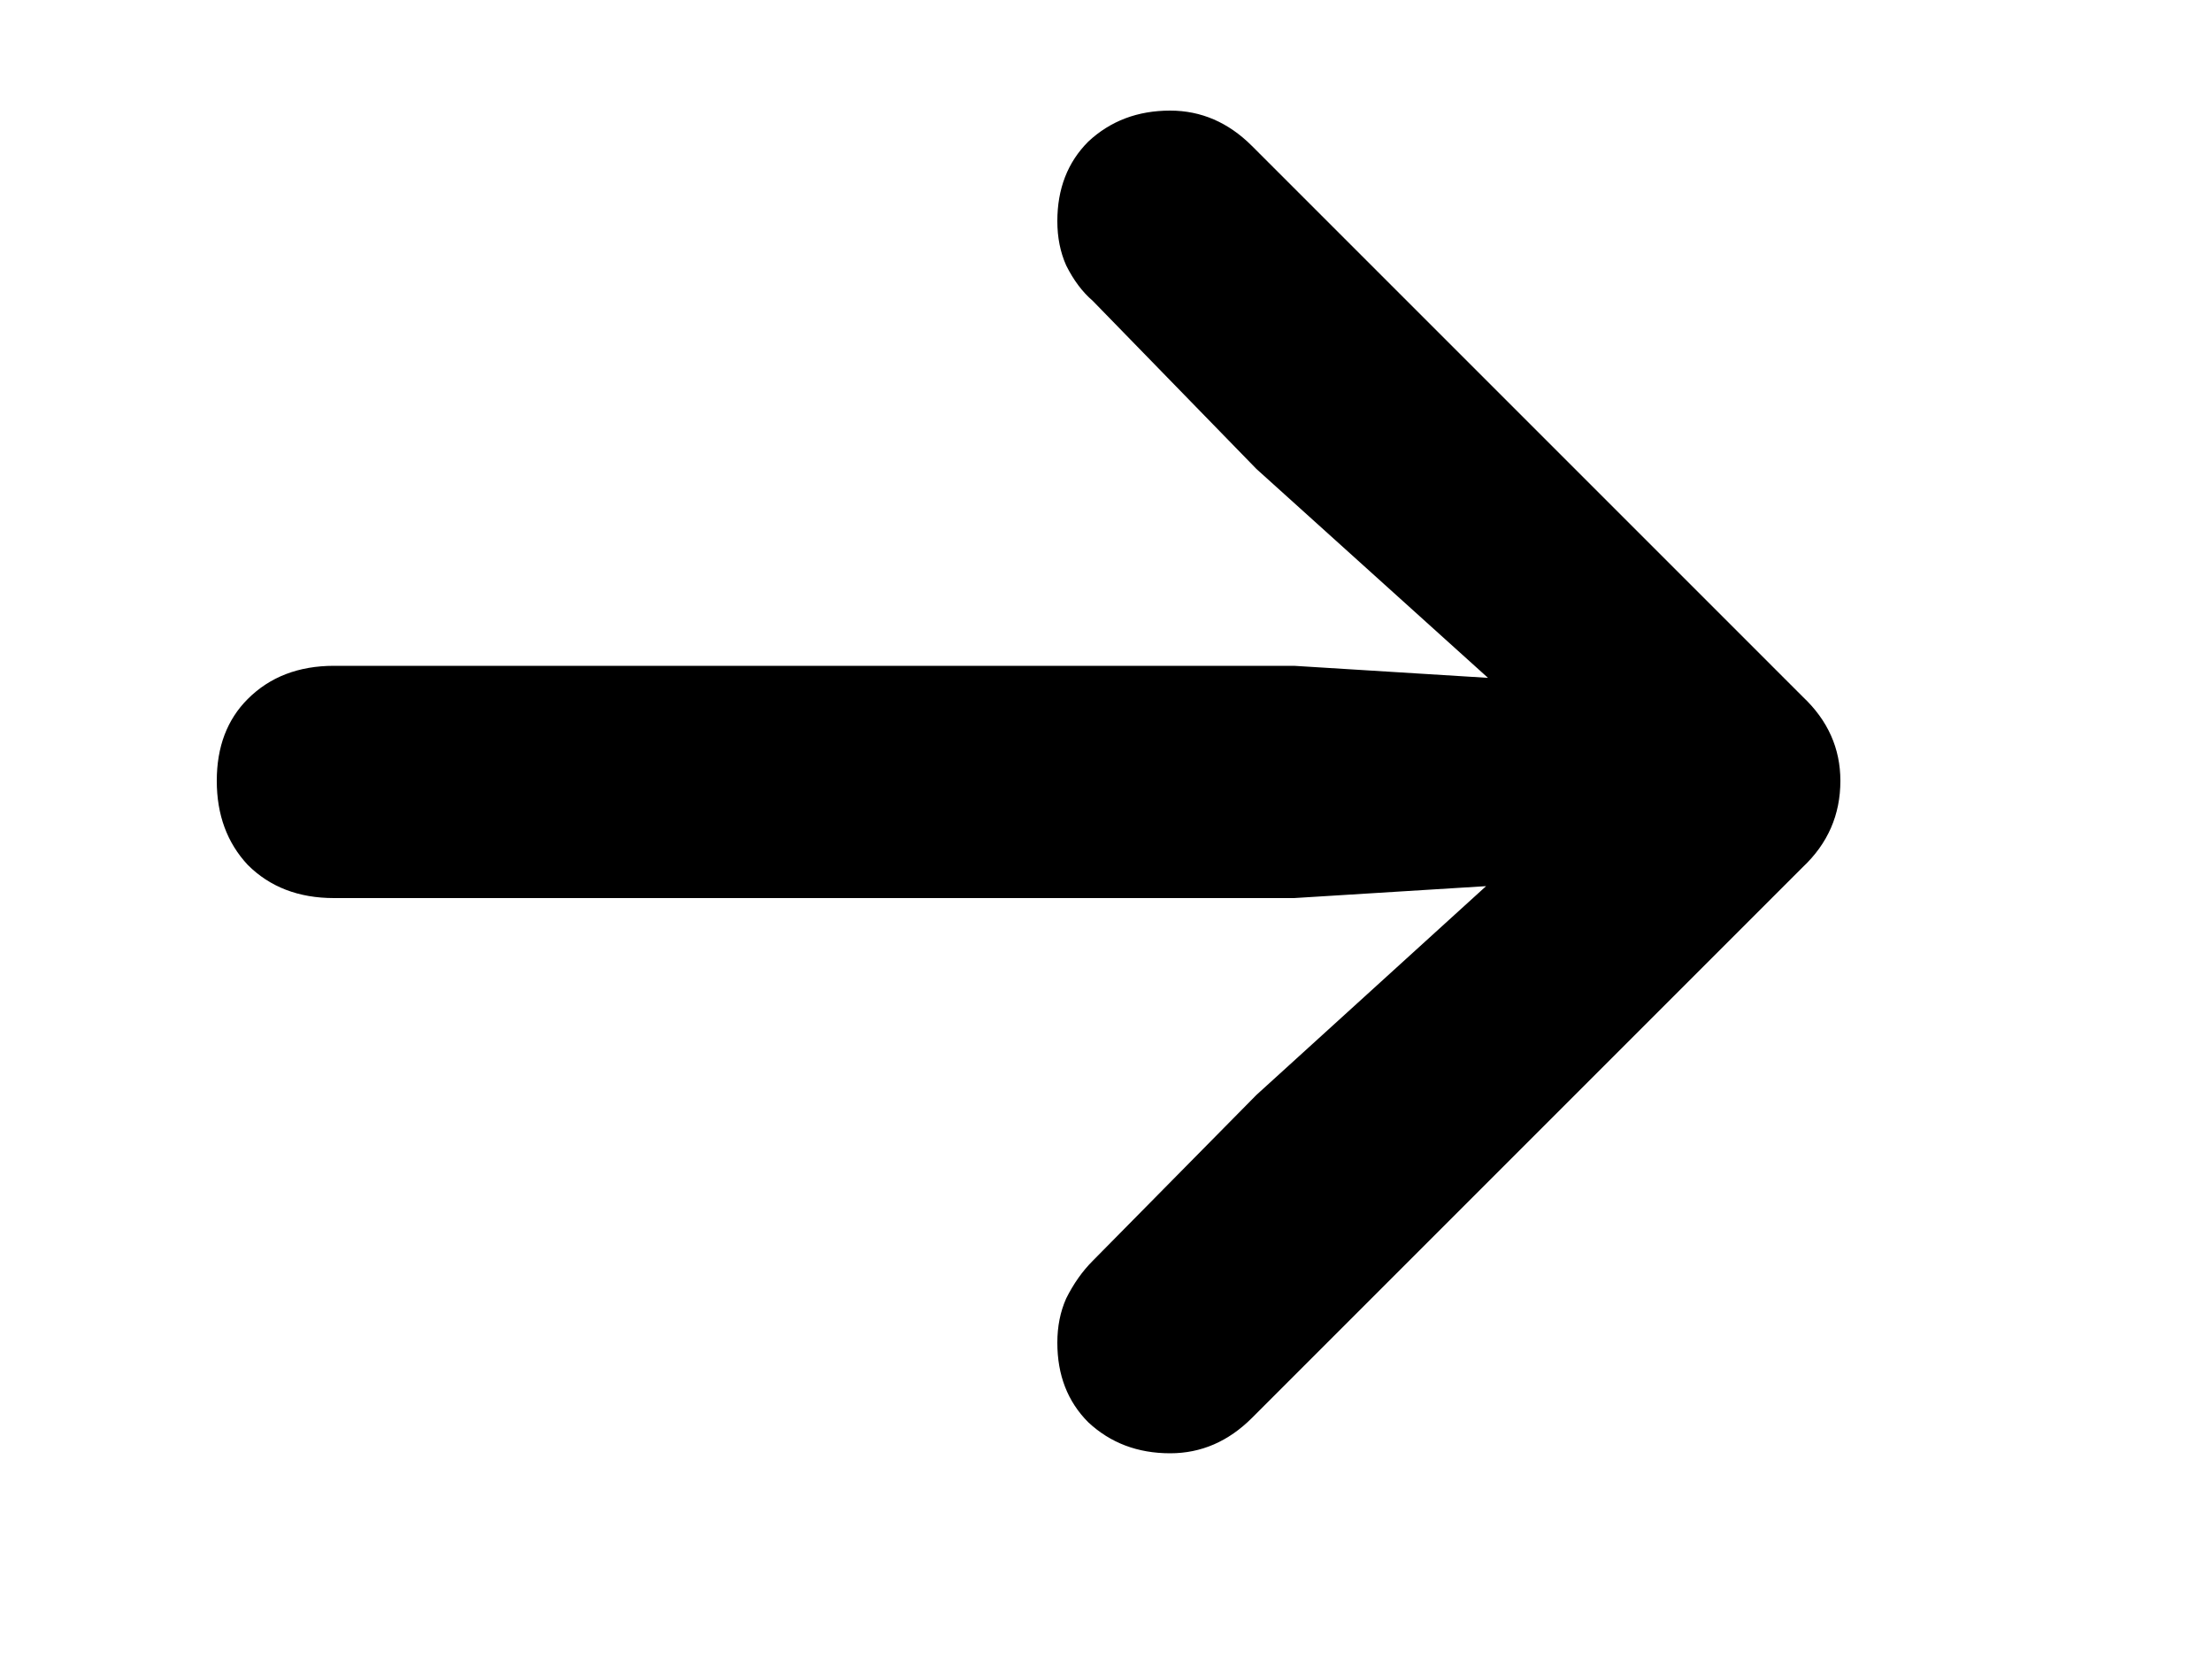 <svg xmlns="http://www.w3.org/2000/svg" id="next-arrow" height="75" width="100">
    <path d="M 83.2 35.3 Q 83.2 37.6 81.5 39.2 L 56.6 64.1 Q 55 65.7 52.9 65.7 Q 50.7 65.7 49.2 64.3 Q 47.8 62.9 47.8 60.7 Q 47.8 59.6 48.2 58.7 Q 48.7 57.7 49.4 57 L 56.8 49.5 L 71.1 36.5 L 73 39.7 L 58.5 40.6 L 15.1 40.6 Q 12.7 40.6 11.2 39.1 Q 9.8 37.6 9.8 35.3 Q 9.8 33 11.2 31.6 Q 12.7 30.1 15.1 30.1 L 58.5 30.1 L 73 31 L 71.1 34.1 L 56.8 21.2 L 49.4 13.6 Q 48.7 13 48.2 12 Q 47.8 11.1 47.8 10 Q 47.8 7.8 49.2 6.4 Q 50.7 5 52.9 5 Q 55 5 56.6 6.6 L 81.5 31.5 Q 83.2 33.1 83.2 35.3 Z" />
</svg>